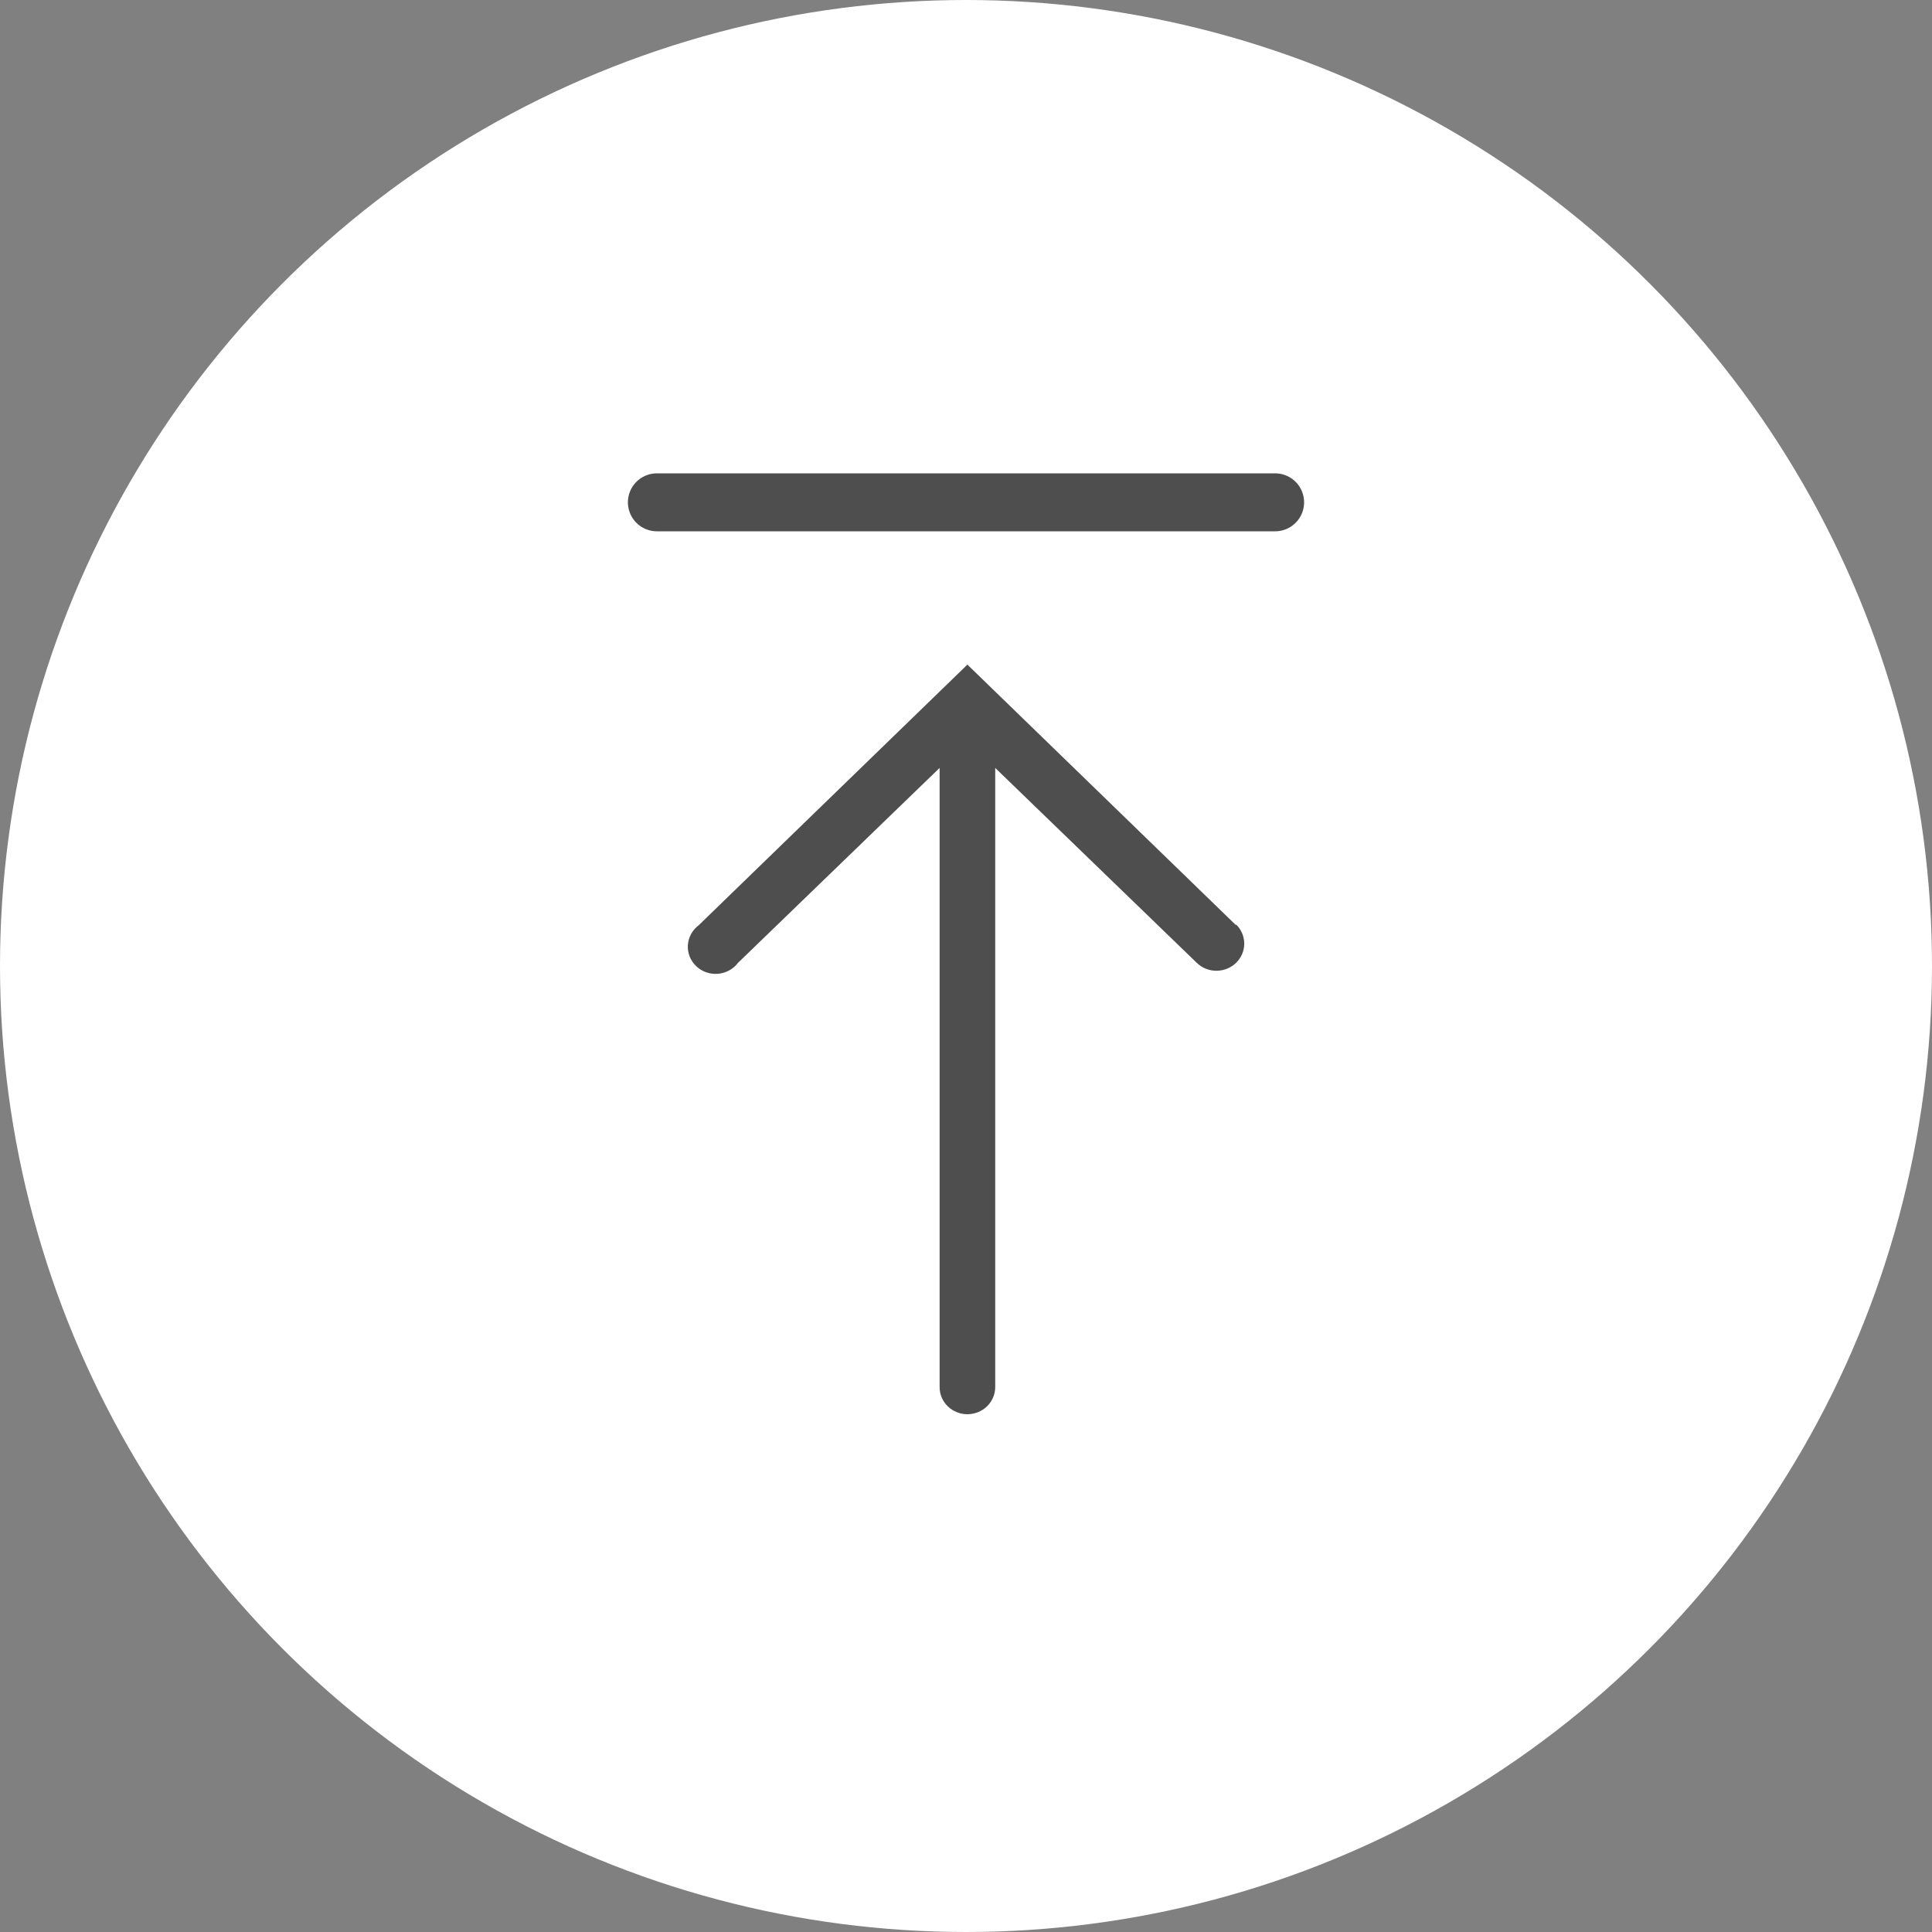 <svg width="50" height="50" viewBox="0 0 50 50" fill="none" xmlns="http://www.w3.org/2000/svg">
<rect x="0" y="0" width="50" height="50" fill="#808080" stroke="none"/>
<circle cx="25" cy="25" r="25" fill="white"/>
<path d="M31.988 23.944L25.036 17.2L18.084 23.944C18.002 24.005 17.935 24.082 17.886 24.171C17.837 24.26 17.809 24.357 17.802 24.458C17.796 24.558 17.811 24.659 17.848 24.753C17.885 24.846 17.942 24.931 18.015 25.002C18.089 25.073 18.177 25.127 18.274 25.162C18.37 25.196 18.474 25.21 18.576 25.202C18.679 25.194 18.779 25.165 18.869 25.116C18.959 25.067 19.038 25 19.099 24.919L24.317 19.874V35.898C24.317 36.085 24.392 36.263 24.527 36.395C24.662 36.526 24.845 36.6 25.036 36.6C25.227 36.6 25.41 36.526 25.545 36.395C25.68 36.263 25.756 36.085 25.756 35.898V19.874L30.973 24.919C31.109 25.051 31.292 25.124 31.483 25.123C31.674 25.123 31.857 25.048 31.992 24.916C32.126 24.784 32.202 24.605 32.201 24.419C32.2 24.233 32.124 24.054 31.988 23.923V23.944Z" fill="#4E4E4E"/>
<path d="M17 13H33" stroke="#4E4E4E" stroke-width="1.5" stroke-linecap="round"/>
</svg>
